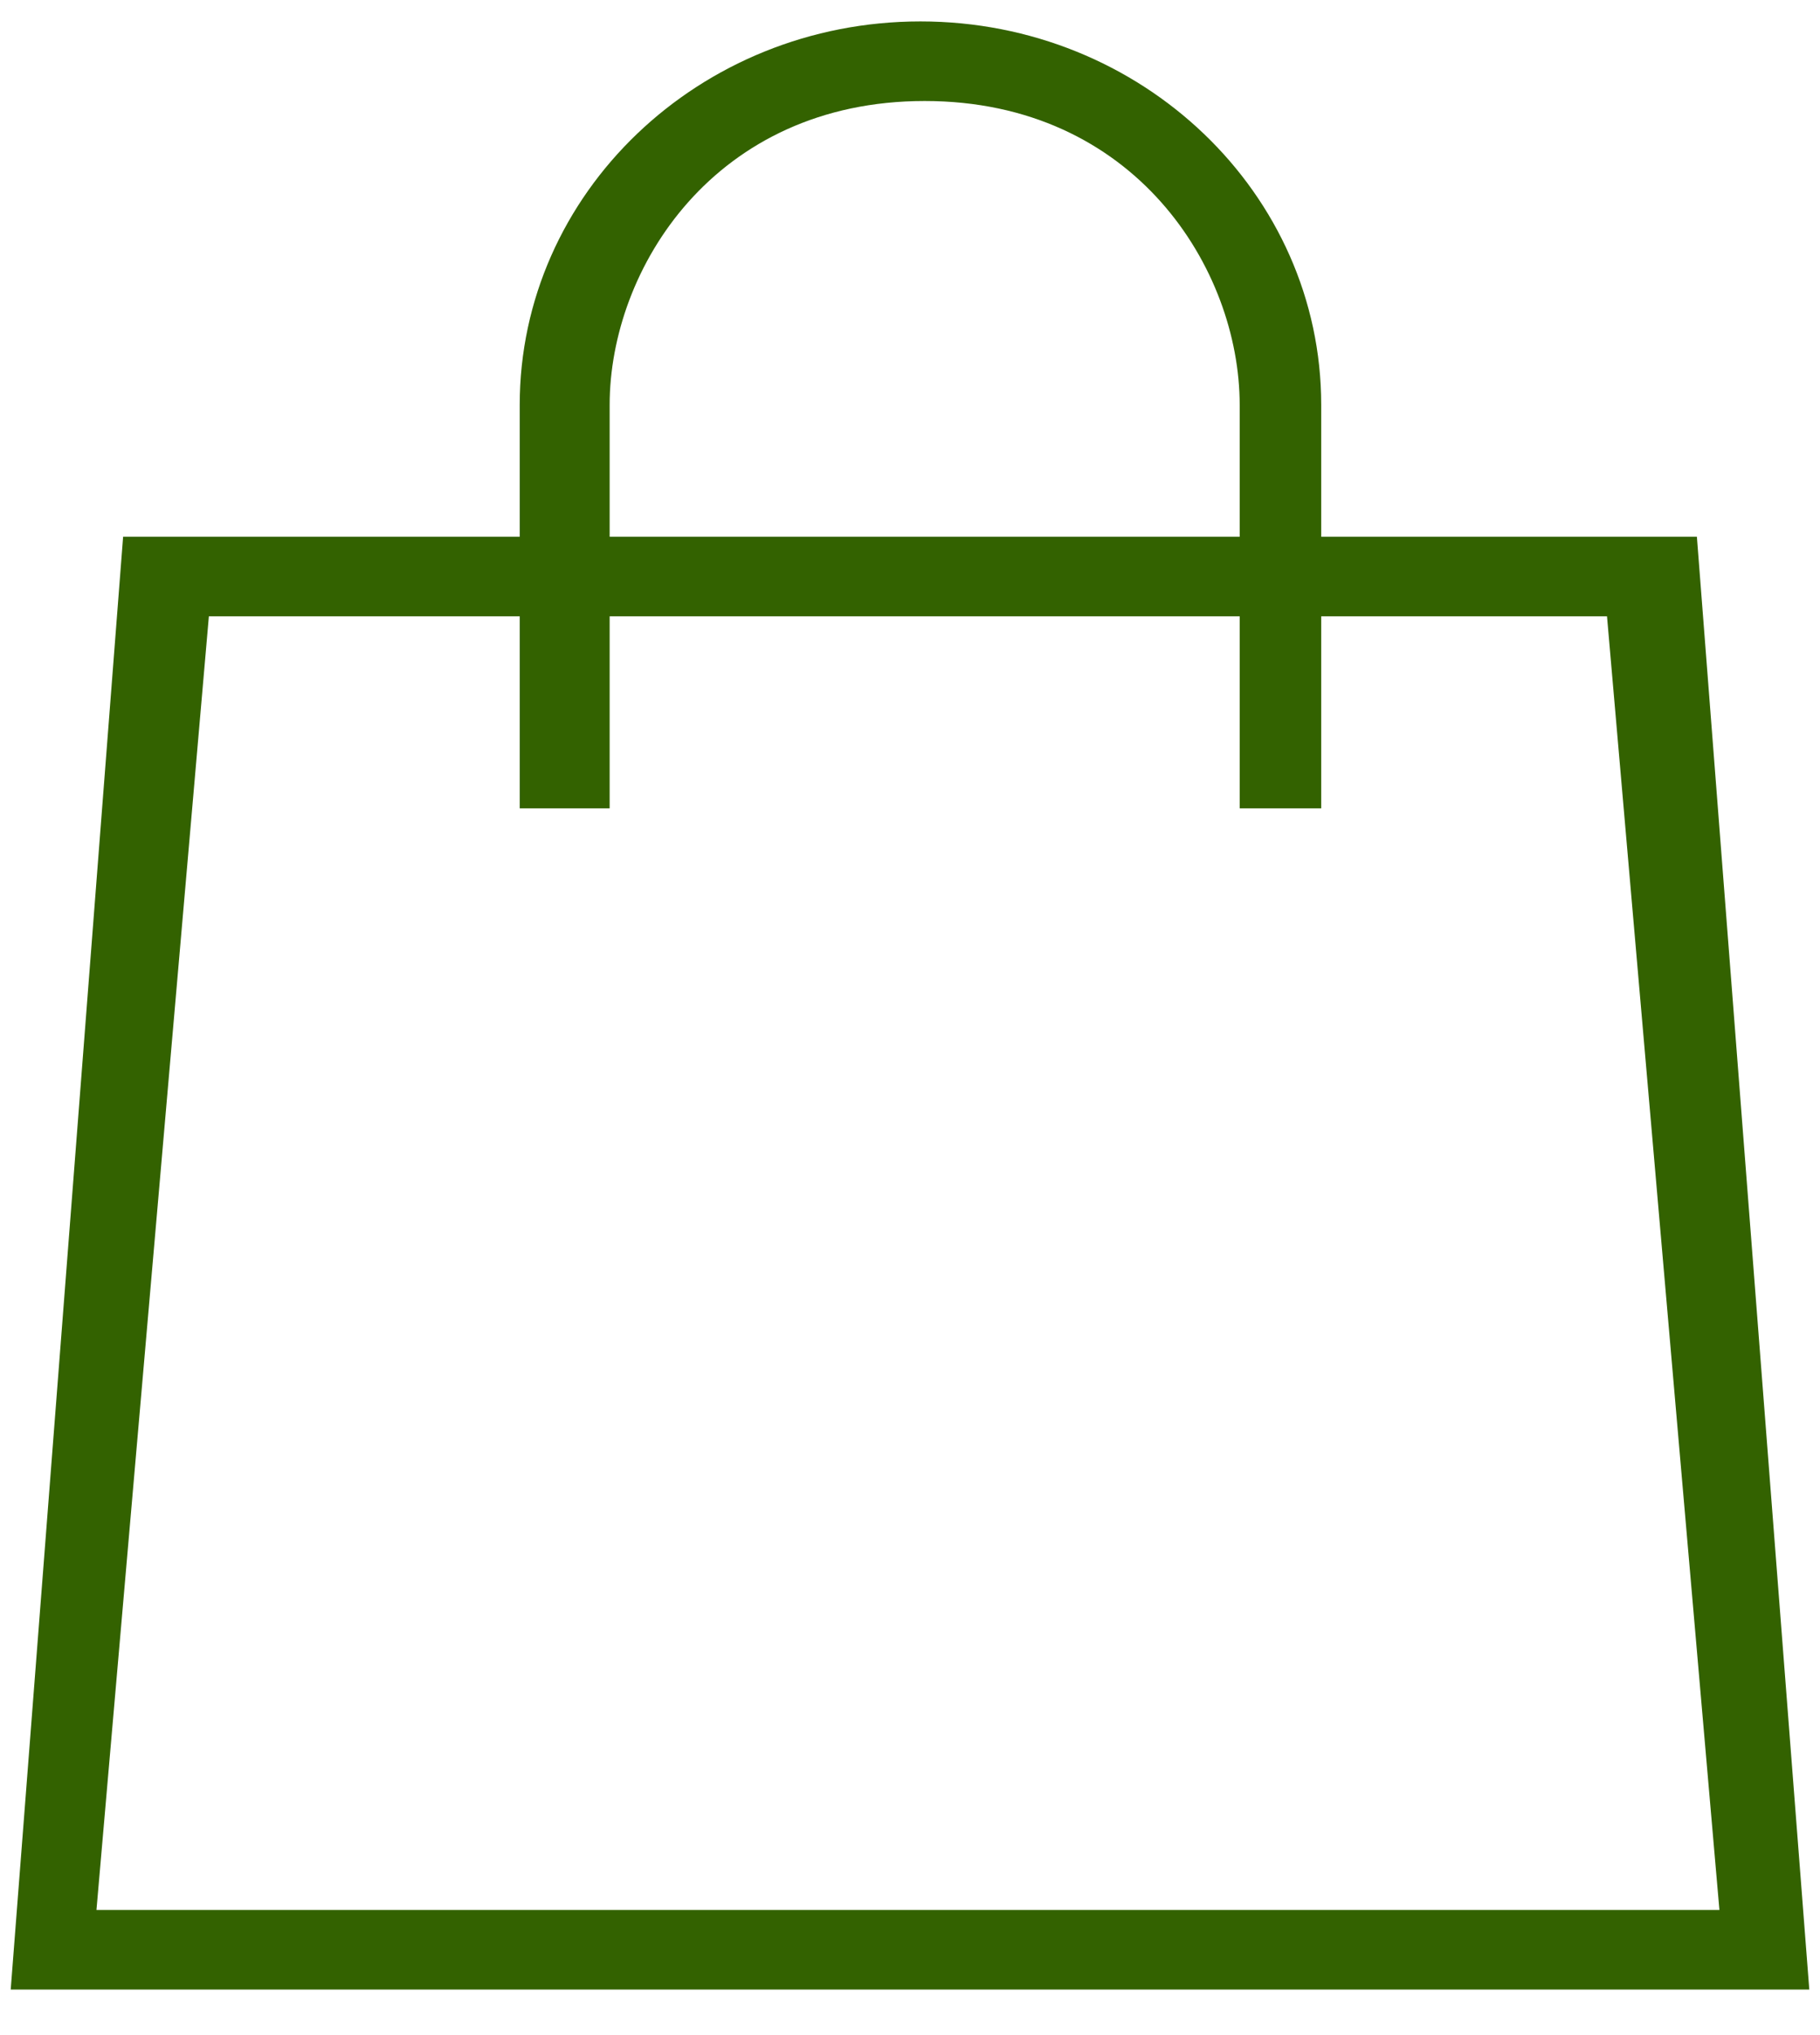 <svg width="34" height="38" viewBox="0 0 34 38" fill="none" xmlns="http://www.w3.org/2000/svg">
<path d="M33.8 37.15H0.2L2.3 10.022H31.7L33.8 37.15ZM1.802 35.664H32.121L30.021 11.508H3.902L1.802 35.664Z" fill="#336200"/>
<path d="M24.76 15.094H23.159V7.561C23.159 5.024 21.201 1.886 17.274 1.886C13.347 1.886 11.389 5.024 11.389 7.561V15.094H9.709V7.561C9.709 3.607 13.063 0.4 17.196 0.4C21.329 0.4 24.682 3.607 24.682 7.561V15.094H24.76Z" fill="#336200"/>
</svg>
